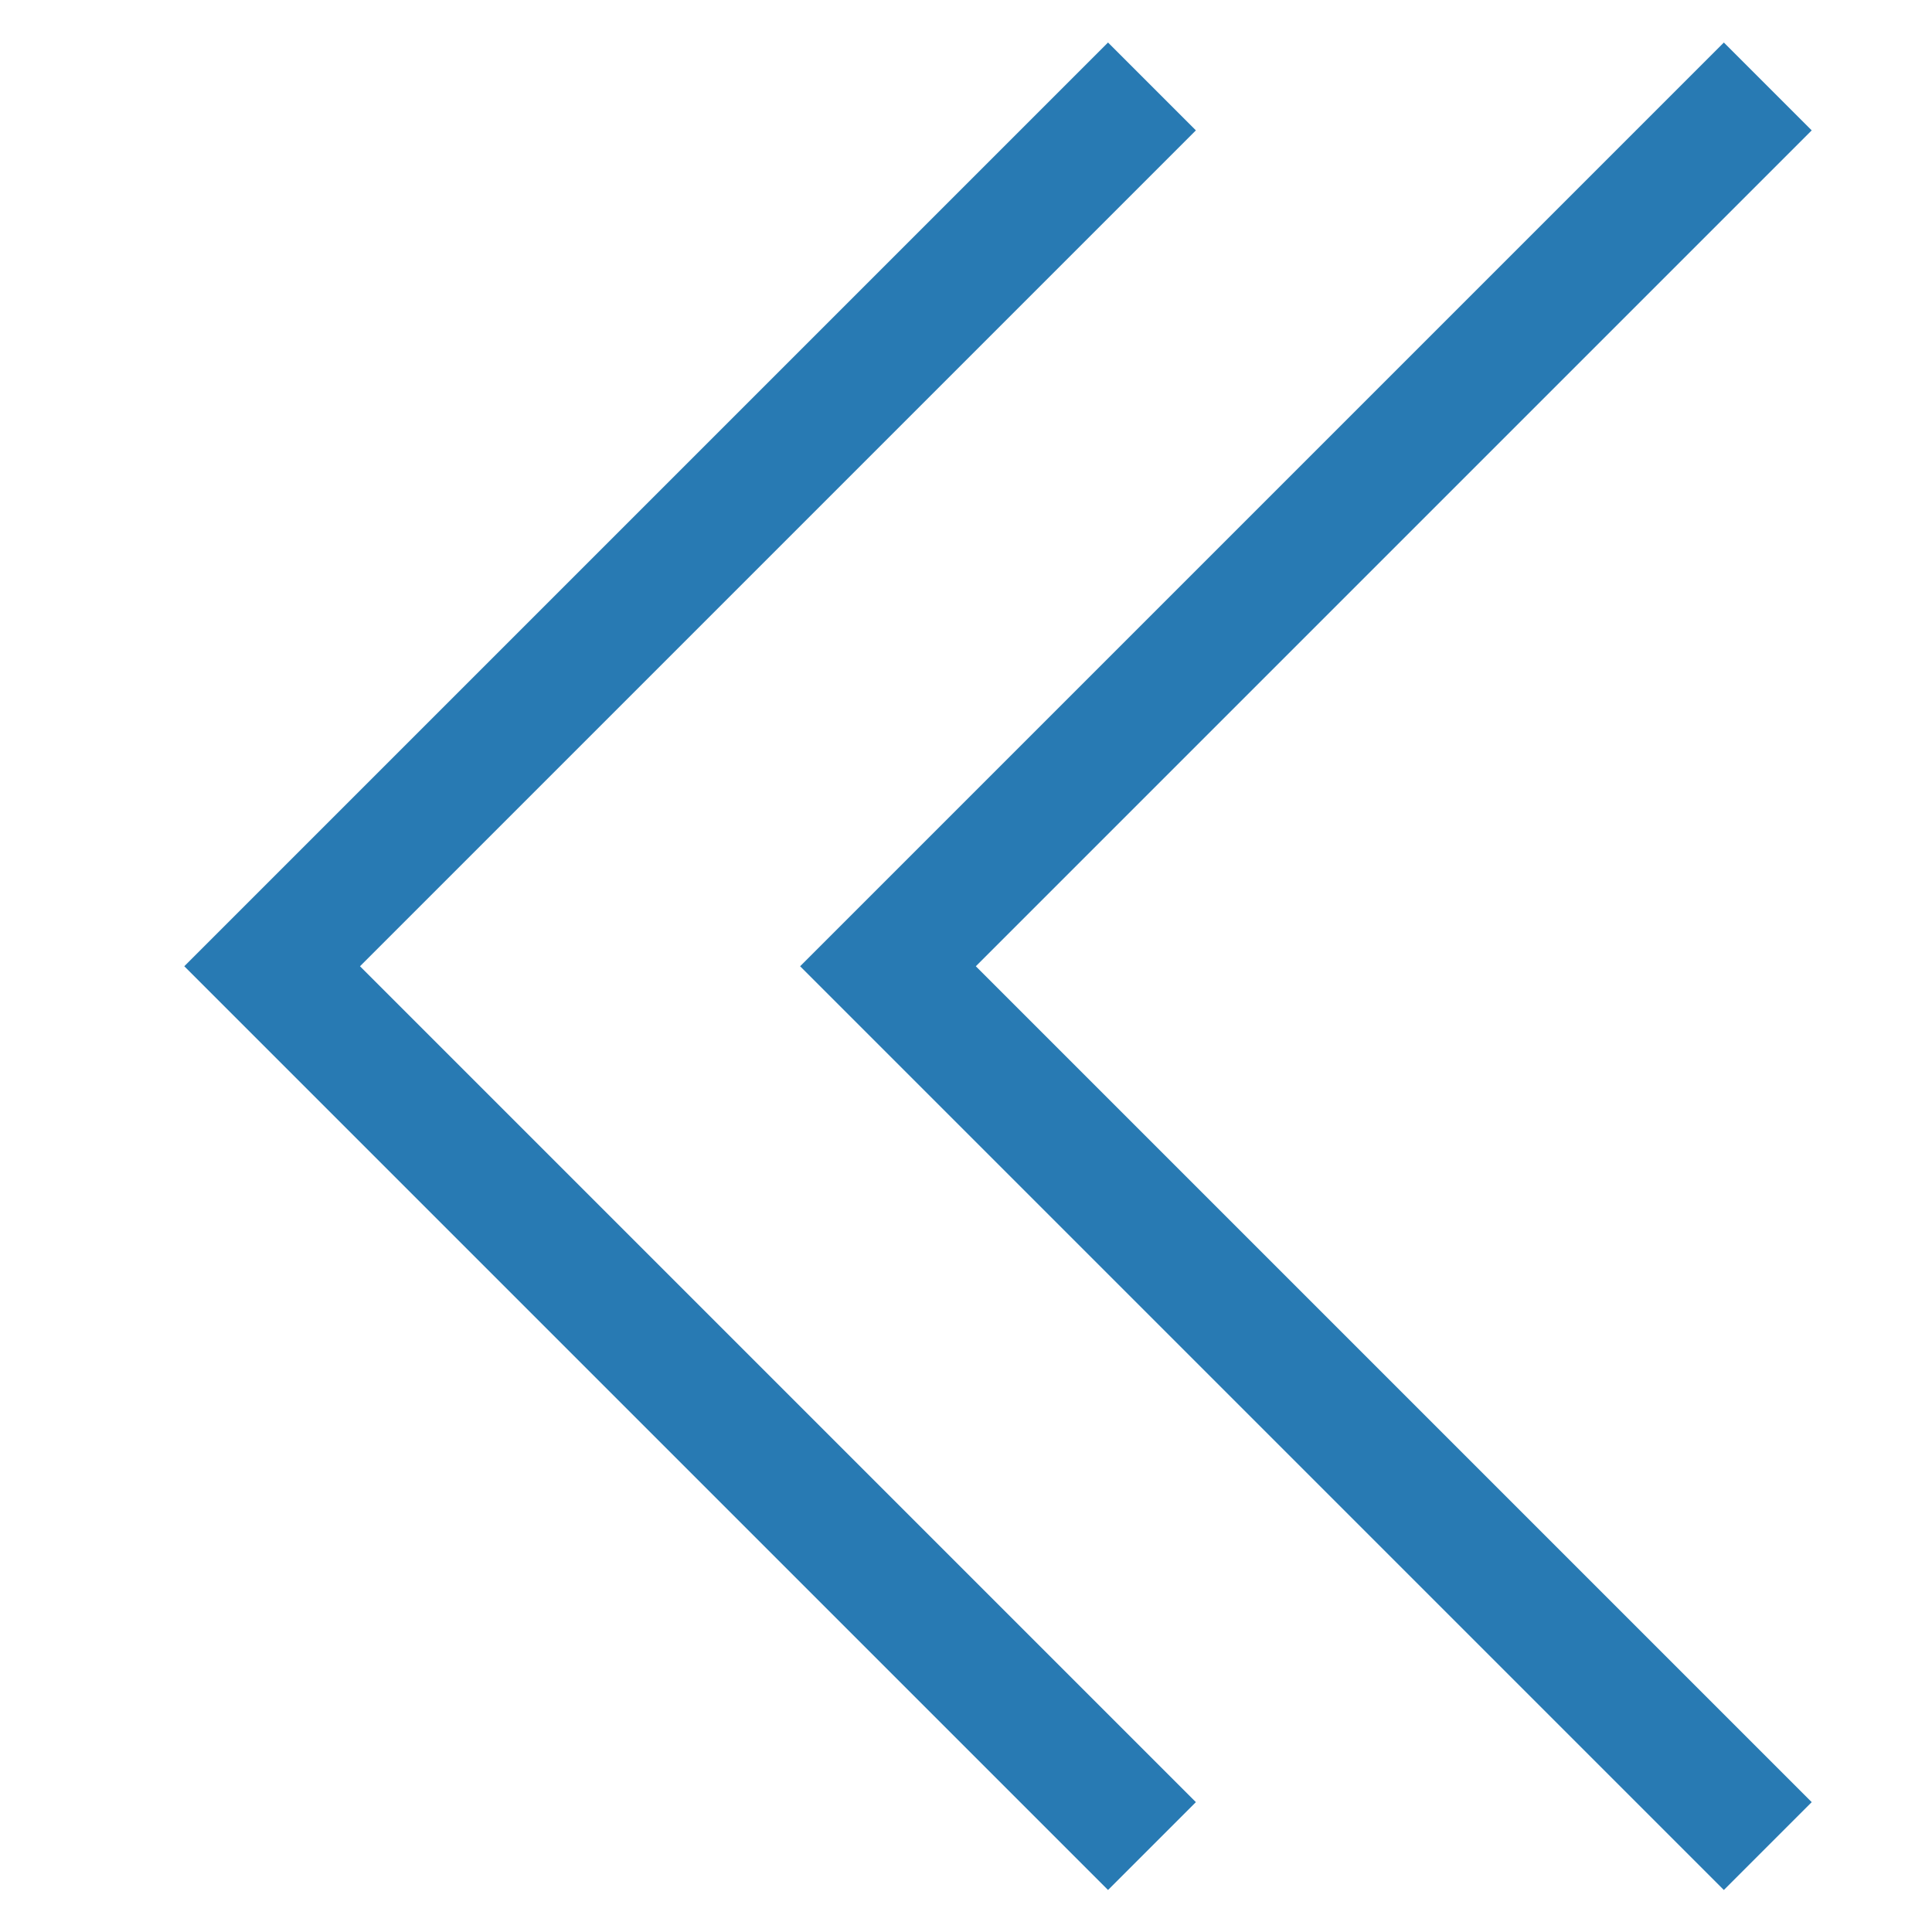 <svg xmlns="http://www.w3.org/2000/svg" version="1.1" width="18" height="18"
	 viewBox="0 0 256 256" xml:space="preserve">

<defs>
</defs>
    <g style="stroke: none; stroke-width: 0; stroke-dasharray: none; stroke-linecap: butt; stroke-linejoin: miter; stroke-miterlimit: 10; fill: none; fill-rule: nonzero; opacity: 1;"
       transform="translate(254.64 250.434) rotate(-180) scale(2.72 2.72)">
	<polygon points="39.64,90 35.36,85.72 76.08,45 35.36,4.28 39.64,0 84.64,45 "
             style="stroke: none; stroke-width: 1; stroke-dasharray: none; stroke-linecap: butt; stroke-linejoin: miter; stroke-miterlimit: 10; fill: rgb(40,122,179); fill-rule: nonzero; opacity: 1;"
             transform="  matrix(1 0 0 1 0 0) "/>
        <polygon points="9.64,90 5.36,85.72 46.08,45 5.36,4.28 9.64,0 54.64,45 "
                 style="stroke: none; stroke-width: 1; stroke-dasharray: none; stroke-linecap: butt; stroke-linejoin: miter; stroke-miterlimit: 10; fill: rgb(40,122,179); fill-rule: nonzero; opacity: 1;"
                 transform="  matrix(1 0 0 1 0 0) "/>
</g>
</svg>